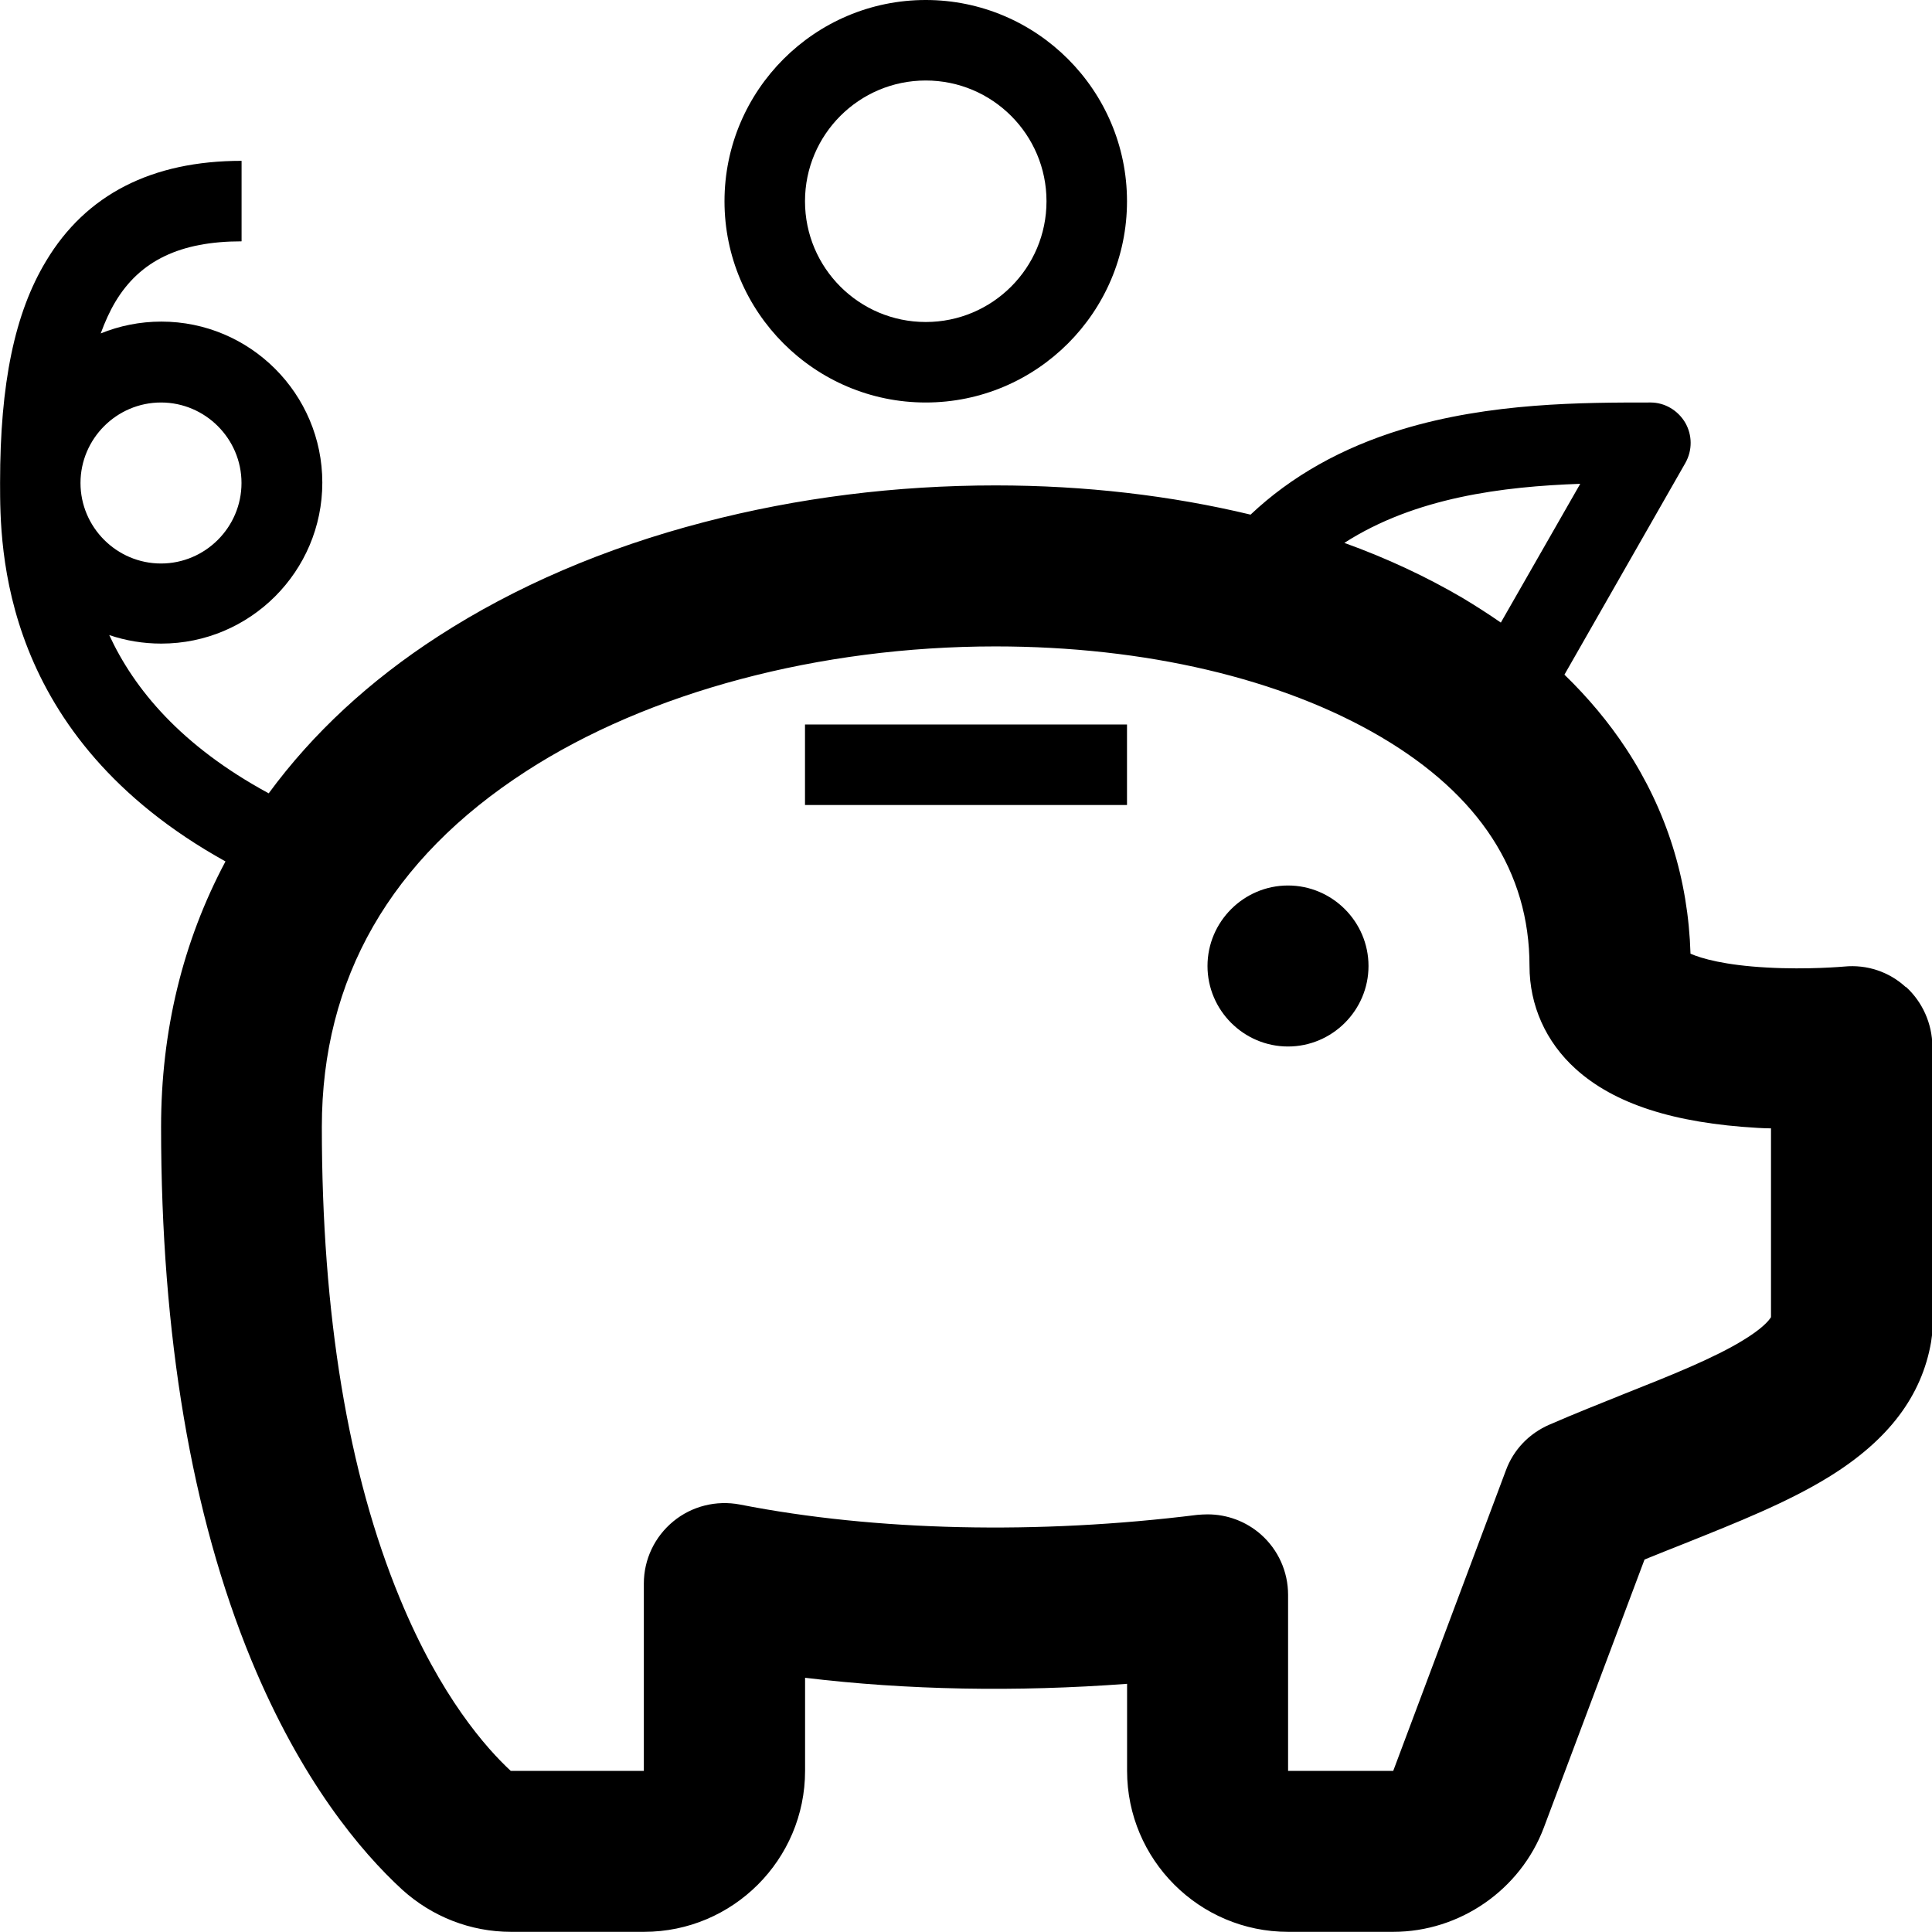 <svg version="1.1" xmlns="http://www.w3.org/2000/svg" width="24" height="24" viewBox="0 0 24 24">
  <path d="M16 11c-0.55 0-1 0.45-1 1s0.45 1 1 1 1-0.45 1-1c0-0.55-0.45-1-1-1zM16 12c0 0 0 0 0 0v0z" />
  <path d="M23.675 12.263c-0.206-0.191-0.484-0.284-0.766-0.256-0.003 0-0.45 0.041-0.959 0.012-0.519-0.028-0.816-0.112-0.95-0.172-0.028-0.925-0.297-1.781-0.8-2.547-0.216-0.328-0.472-0.634-0.766-0.919l1.503-2.631c0.087-0.156 0.087-0.344-0.003-0.5-0.091-0.153-0.253-0.25-0.431-0.25-0.841 0-1.987 0-3.087 0.334-0.747 0.228-1.375 0.581-1.881 1.059-0.987-0.237-2.056-0.363-3.166-0.363-1.241 0-2.459 0.153-3.622 0.456-1.238 0.322-2.347 0.8-3.3 1.416-0.856 0.553-1.563 1.209-2.109 1.953-1.091-0.591-1.672-1.297-1.981-1.966 0.203 0.069 0.419 0.106 0.647 0.106 1.103 0 2-0.897 2-2s-0.897-2-2-2c-0.266 0-0.522 0.053-0.753 0.147 0.053-0.144 0.112-0.275 0.181-0.391 0.306-0.513 0.806-0.753 1.569-0.753v-1c-1.116 0-1.934 0.419-2.428 1.244-0.391 0.647-0.572 1.522-0.572 2.753 0 0 0 0 0 0.003 0 0 0 0 0 0s0 0 0 0.003c0 0.8 0 3.147 2.8 4.7-0.531 0.997-0.8 2.106-0.8 3.297 0 2.591 0.378 4.819 1.119 6.619 0.622 1.506 1.362 2.384 1.875 2.856 0.372 0.337 0.85 0.525 1.353 0.525h1.653c1.103 0 2-0.897 2-2v-1.156c1.266 0.153 2.619 0.178 4 0.075v1.081c0 1.103 0.897 2 2 2h1.306c0.828 0 1.581-0.522 1.872-1.297l1.25-3.328c0.169-0.069 0.334-0.134 0.5-0.2 0.656-0.263 1.275-0.509 1.788-0.825 0.741-0.456 1.156-1.006 1.272-1.678 0.009-0.056 0.016-0.113 0.016-0.172v-3.5c-0.003-0.281-0.122-0.55-0.328-0.738zM2 5c0.55 0 1 0.45 1 1s-0.45 1-1 1-1-0.45-1-1 0.45-1 1-1zM19.631 6.009l-0.987 1.725c-0.153-0.106-0.309-0.206-0.475-0.306-0.447-0.262-0.941-0.494-1.469-0.684 0.881-0.566 1.969-0.7 2.931-0.734zM22 16.362c-0.034 0.056-0.128 0.153-0.337 0.281-0.363 0.225-0.903 0.441-1.478 0.669-0.303 0.122-0.619 0.247-0.941 0.387-0.25 0.109-0.444 0.312-0.537 0.566l-1.4 3.734h-1.306v-2.187c0-0.288-0.122-0.559-0.337-0.75-0.184-0.162-0.419-0.25-0.663-0.25-0.041 0-0.084 0.003-0.125 0.006-1.978 0.247-3.997 0.203-5.684-0.128-0.294-0.056-0.597 0.019-0.828 0.209s-0.366 0.472-0.366 0.772v2.328h-1.653c-0.297-0.275-0.872-0.916-1.378-2.144-0.644-1.556-0.969-3.528-0.969-5.856 0-1.841 0.853-3.328 2.534-4.416 1.522-0.987 3.65-1.553 5.834-1.553 1.859 0 3.556 0.4 4.784 1.122s1.85 1.681 1.85 2.847c0 0.491 0.203 0.944 0.572 1.278 0.478 0.434 1.219 0.675 2.262 0.734 0.056 0.003 0.113 0.006 0.166 0.006v2.344z" />
  <path d="M10 9h4v1h-4v-1z" />
  <path d="M11.5 5c1.378 0 2.5-1.122 2.5-2.5s-1.122-2.5-2.5-2.5-2.5 1.122-2.5 2.5 1.122 2.5 2.5 2.5zM11.5 1c0.828 0 1.5 0.672 1.5 1.5s-0.672 1.5-1.5 1.5c-0.828 0-1.5-0.672-1.5-1.5s0.672-1.5 1.5-1.5z" />
</svg>

